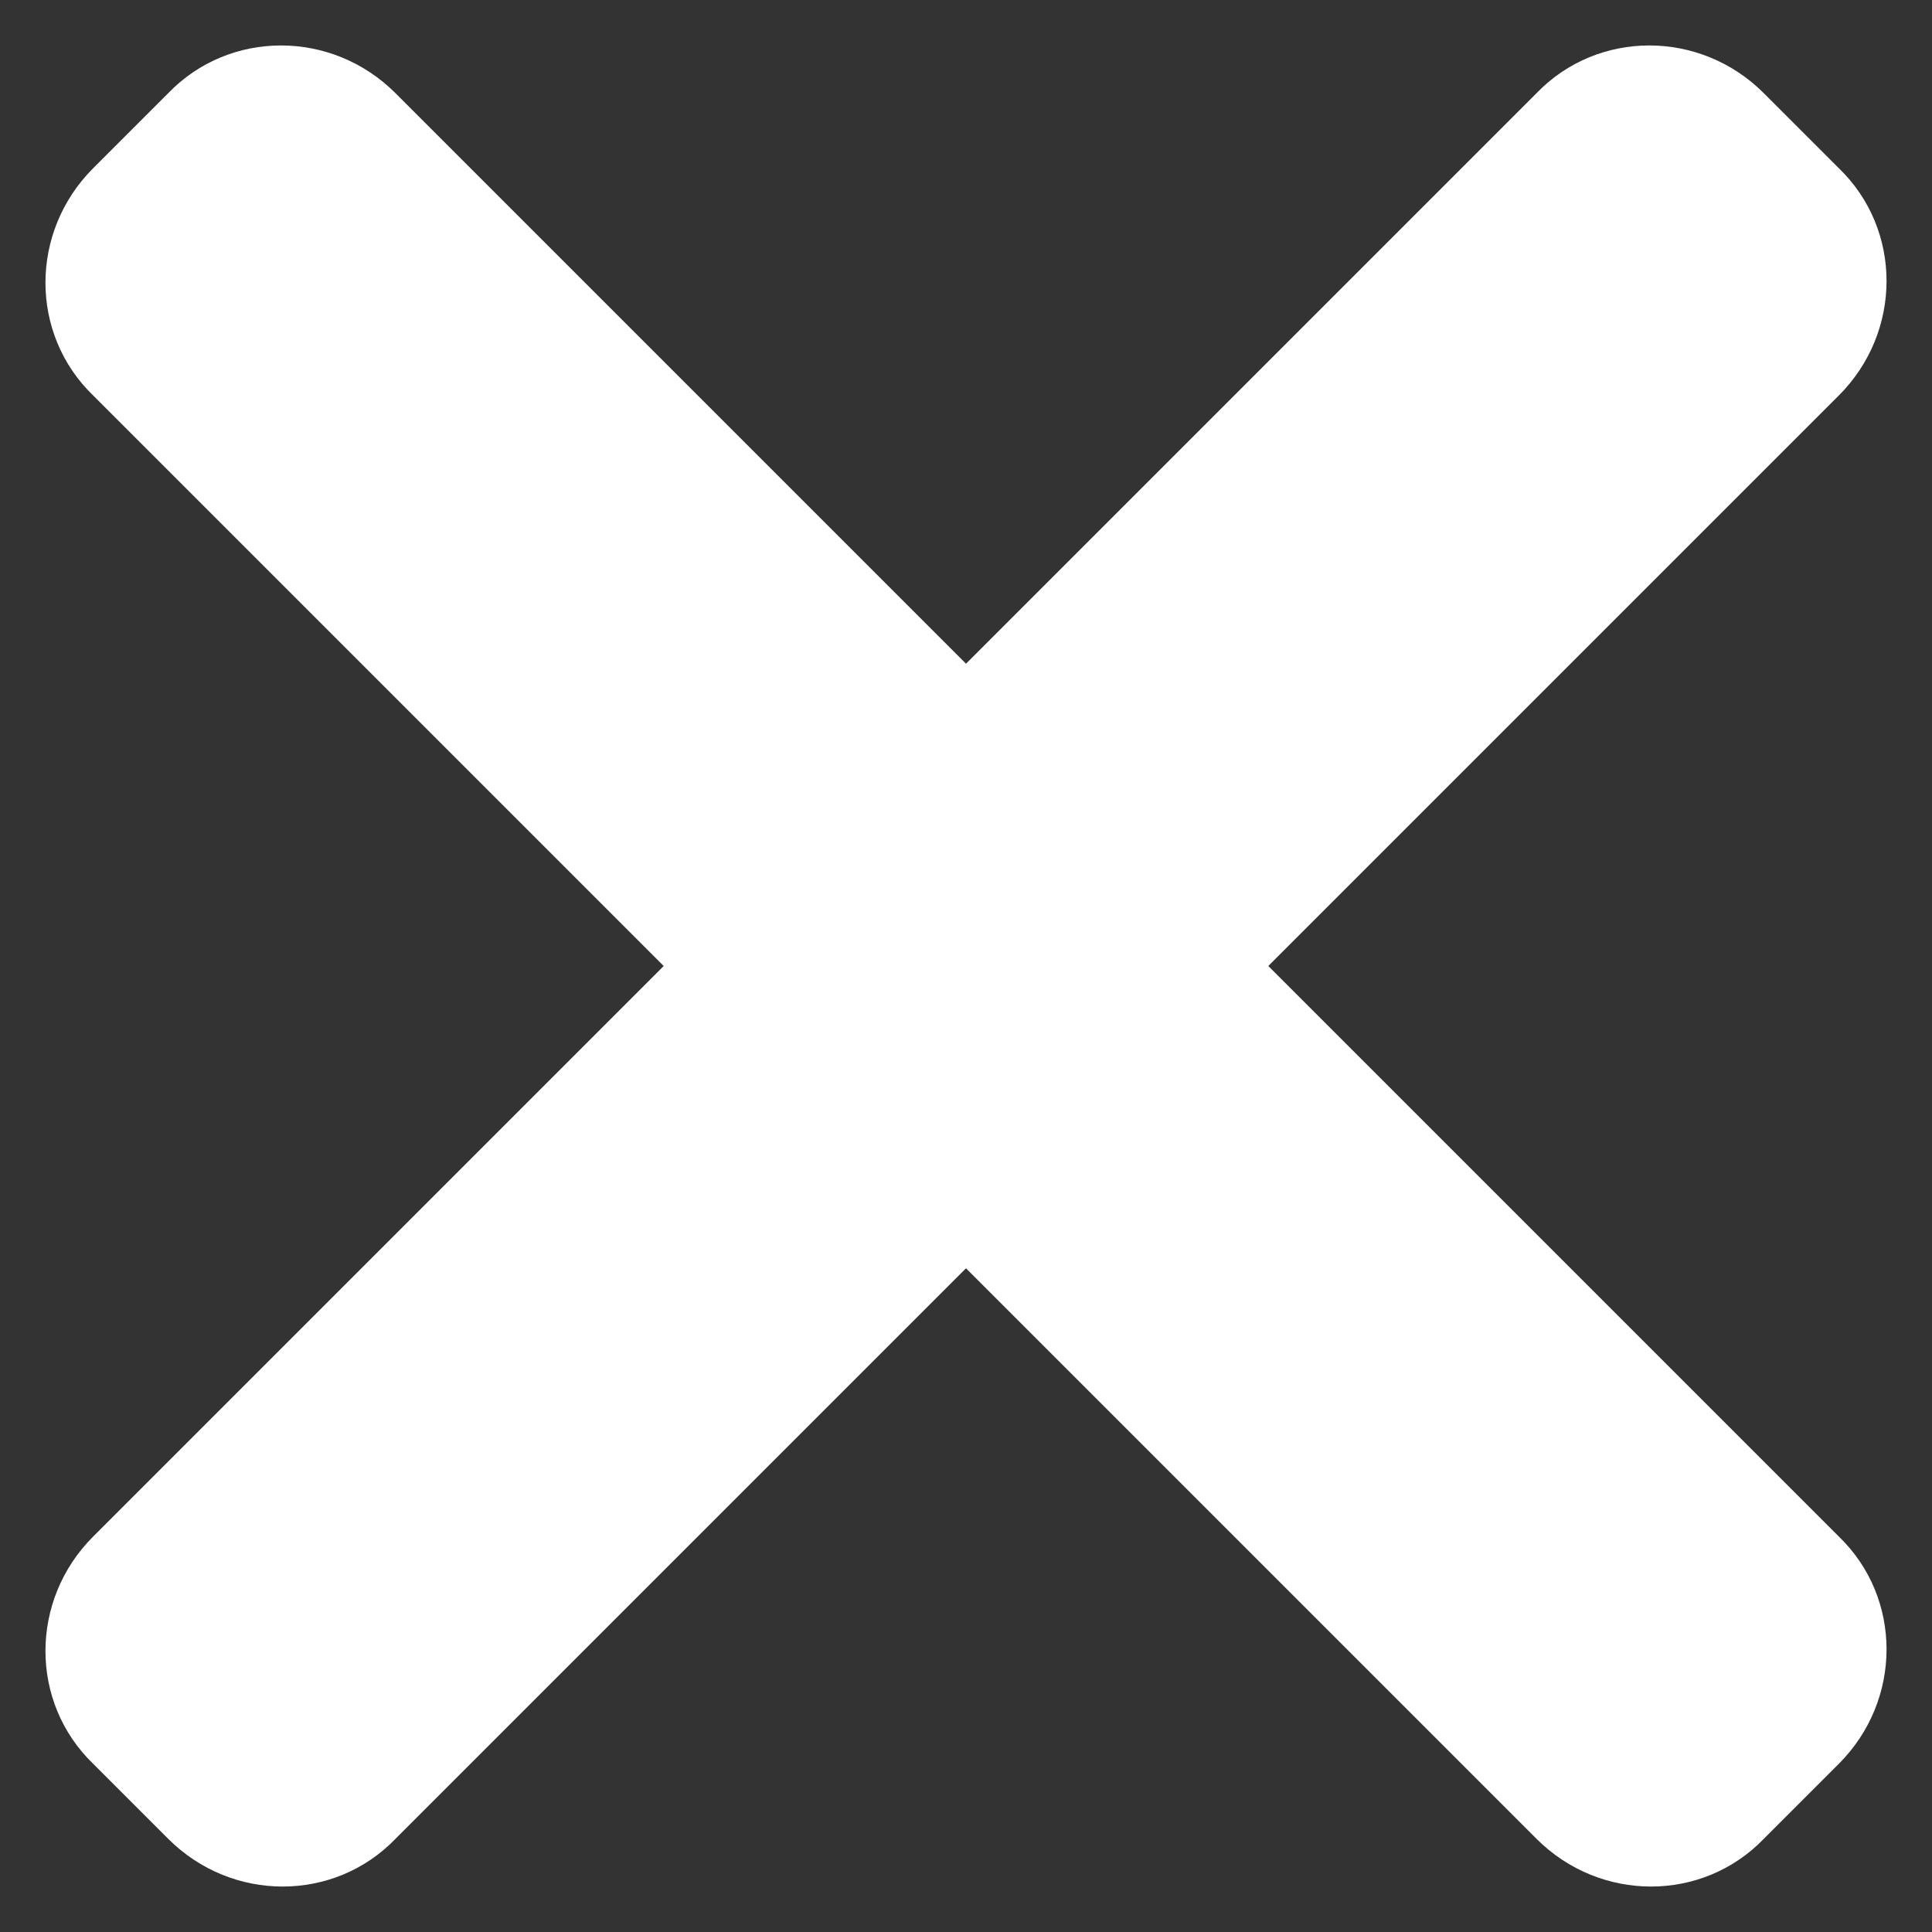 <?xml version="1.0" encoding="utf-8"?>
<!-- Generator: Adobe Illustrator 19.0.0, SVG Export Plug-In . SVG Version: 6.00 Build 0)  -->
<svg version="1.1" id="Layer_1" xmlns="http://www.w3.org/2000/svg" xmlns:xlink="http://www.w3.org/1999/xlink" x="0px" y="0px"
	 width="8.5px" height="8.5px" viewBox="0 0 8.5 8.5" style="enable-background:new 0 0 8.5 8.5;" xml:space="preserve">
<rect x="0" y="0" width="8.5" height="8.5" fill="#333333" stroke="none"/>
<style type="text/css">
	.st0{fill:#FFFFFF;}
</style>
<g id="XMLID_8_">
	<path id="XMLID_6_" class="st0" d="M8.09,6.76L1.74,0.41c-0.28-0.28-0.73-0.28-1,0L0.41,0.74c-0.28,0.28-0.28,0.73,0,1l6.35,6.35
		c0.28,0.28,0.73,0.28,1,0l0.33-0.33C8.37,7.48,8.37,7.03,8.09,6.76z"/>
	<path id="XMLID_2_" class="st0" d="M6.76,0.41L0.41,6.76c-0.28,0.28-0.28,0.73,0,1l0.33,0.33c0.28,0.28,0.73,0.28,1,0l6.35-6.35
		c0.28-0.28,0.28-0.73,0-1L7.76,0.41C7.48,0.13,7.03,0.13,6.76,0.41z"/>
</g>
</svg>
